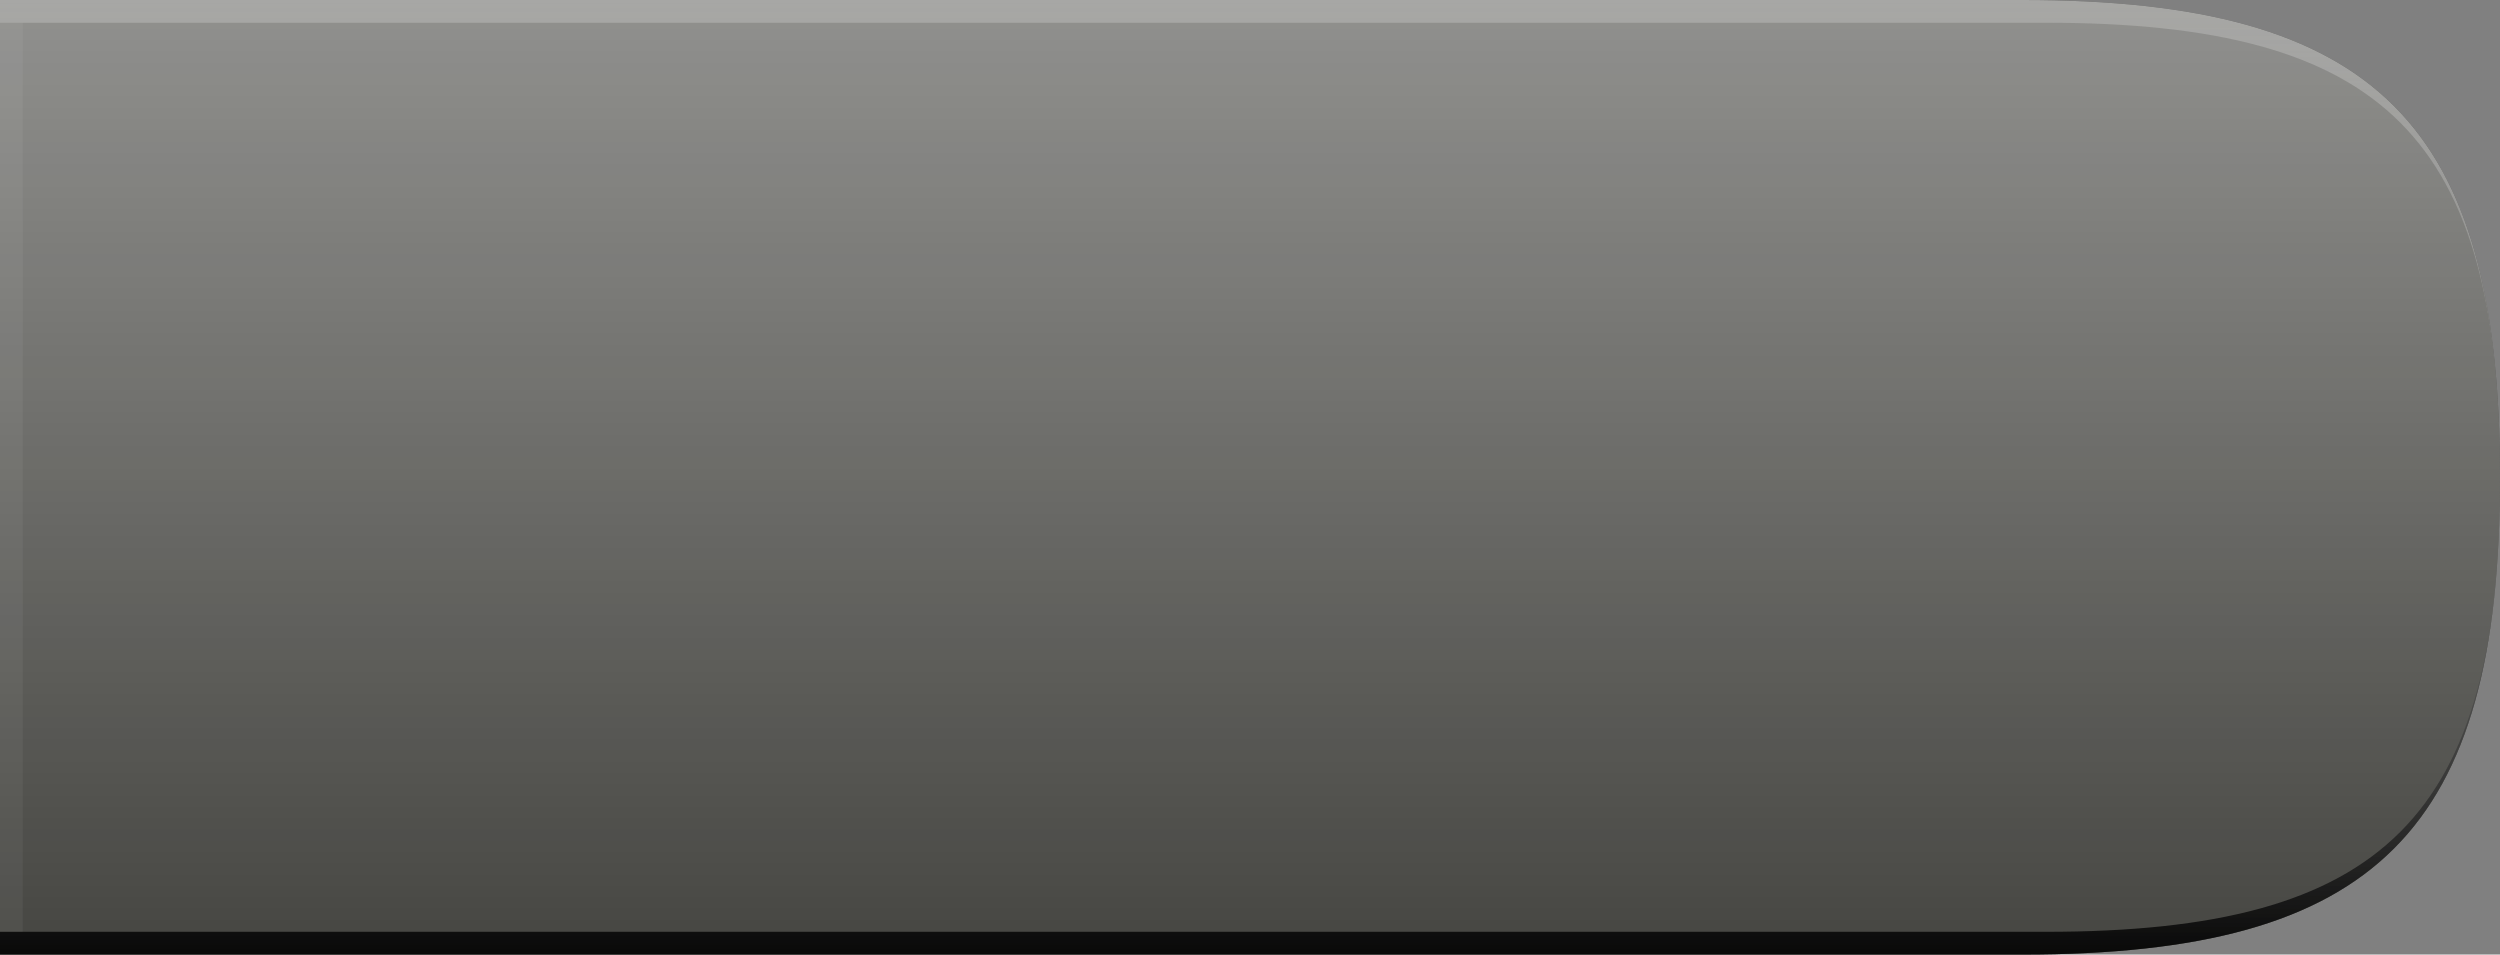 <?xml version="1.0" encoding="UTF-8"?>
<!DOCTYPE svg PUBLIC "-//W3C//DTD SVG 1.1 Tiny//EN" "http://www.w3.org/Graphics/SVG/1.1/DTD/svg11-tiny.dtd">
<svg baseProfile="tiny" height="42px" version="1.1" viewBox="0 0 110 42" width="110px" x="0px" xmlns="http://www.w3.org/2000/svg" xmlns:xlink="http://www.w3.org/1999/xlink" y="0px">
<rect x="0" y="0" width="110" height="42" fill="#808080" stroke="none"/>
<path d="M0,0h89c15.559,0,21,5.446,21,21c0,15.561-5.441,21-21,21H0V0z" fill="#1E1E19"/>
<linearGradient gradientTransform="matrix(-1 0 0 -1 -860 -84)" gradientUnits="userSpaceOnUse" id="SVGID_1_" x1="-915" x2="-915" y1="-84" y2="-125.757">
<stop offset="0" style="stop-color:#FFFFFF;stop-opacity:0.85"/>
<stop offset="1" style="stop-color:#FFFFFF;stop-opacity:0.3"/>
</linearGradient>
<path d="M0,0h89c15.559,0,21,5.446,21,21c0,15.561-5.441,21-21,21H0V0z" fill="url(#SVGID_1_)" fill-opacity="0.6"/>
<linearGradient gradientTransform="matrix(-1 0 0 -1 -860 -84)" gradientUnits="userSpaceOnUse" id="SVGID_2_" x1="-915" x2="-915" y1="-84" y2="-126.224">
<stop offset="0" style="stop-color:#FFFFFF;stop-opacity:0.2"/>
<stop offset="1" style="stop-color:#000000;stop-opacity:0.9"/>
</linearGradient>
<path d="M90,41c14.953,0,20-5.047,20-20S104.953,1,90,1H0V0h89c15.559,0,21,5.446,21,21  c0,15.561-5.441,21-21,21H0v-1H90z" fill="url(#SVGID_2_)"/>
<rect fill="#FFFFFF" fill-opacity="0.05" height="40" width="1" y="1"/>
</svg>
